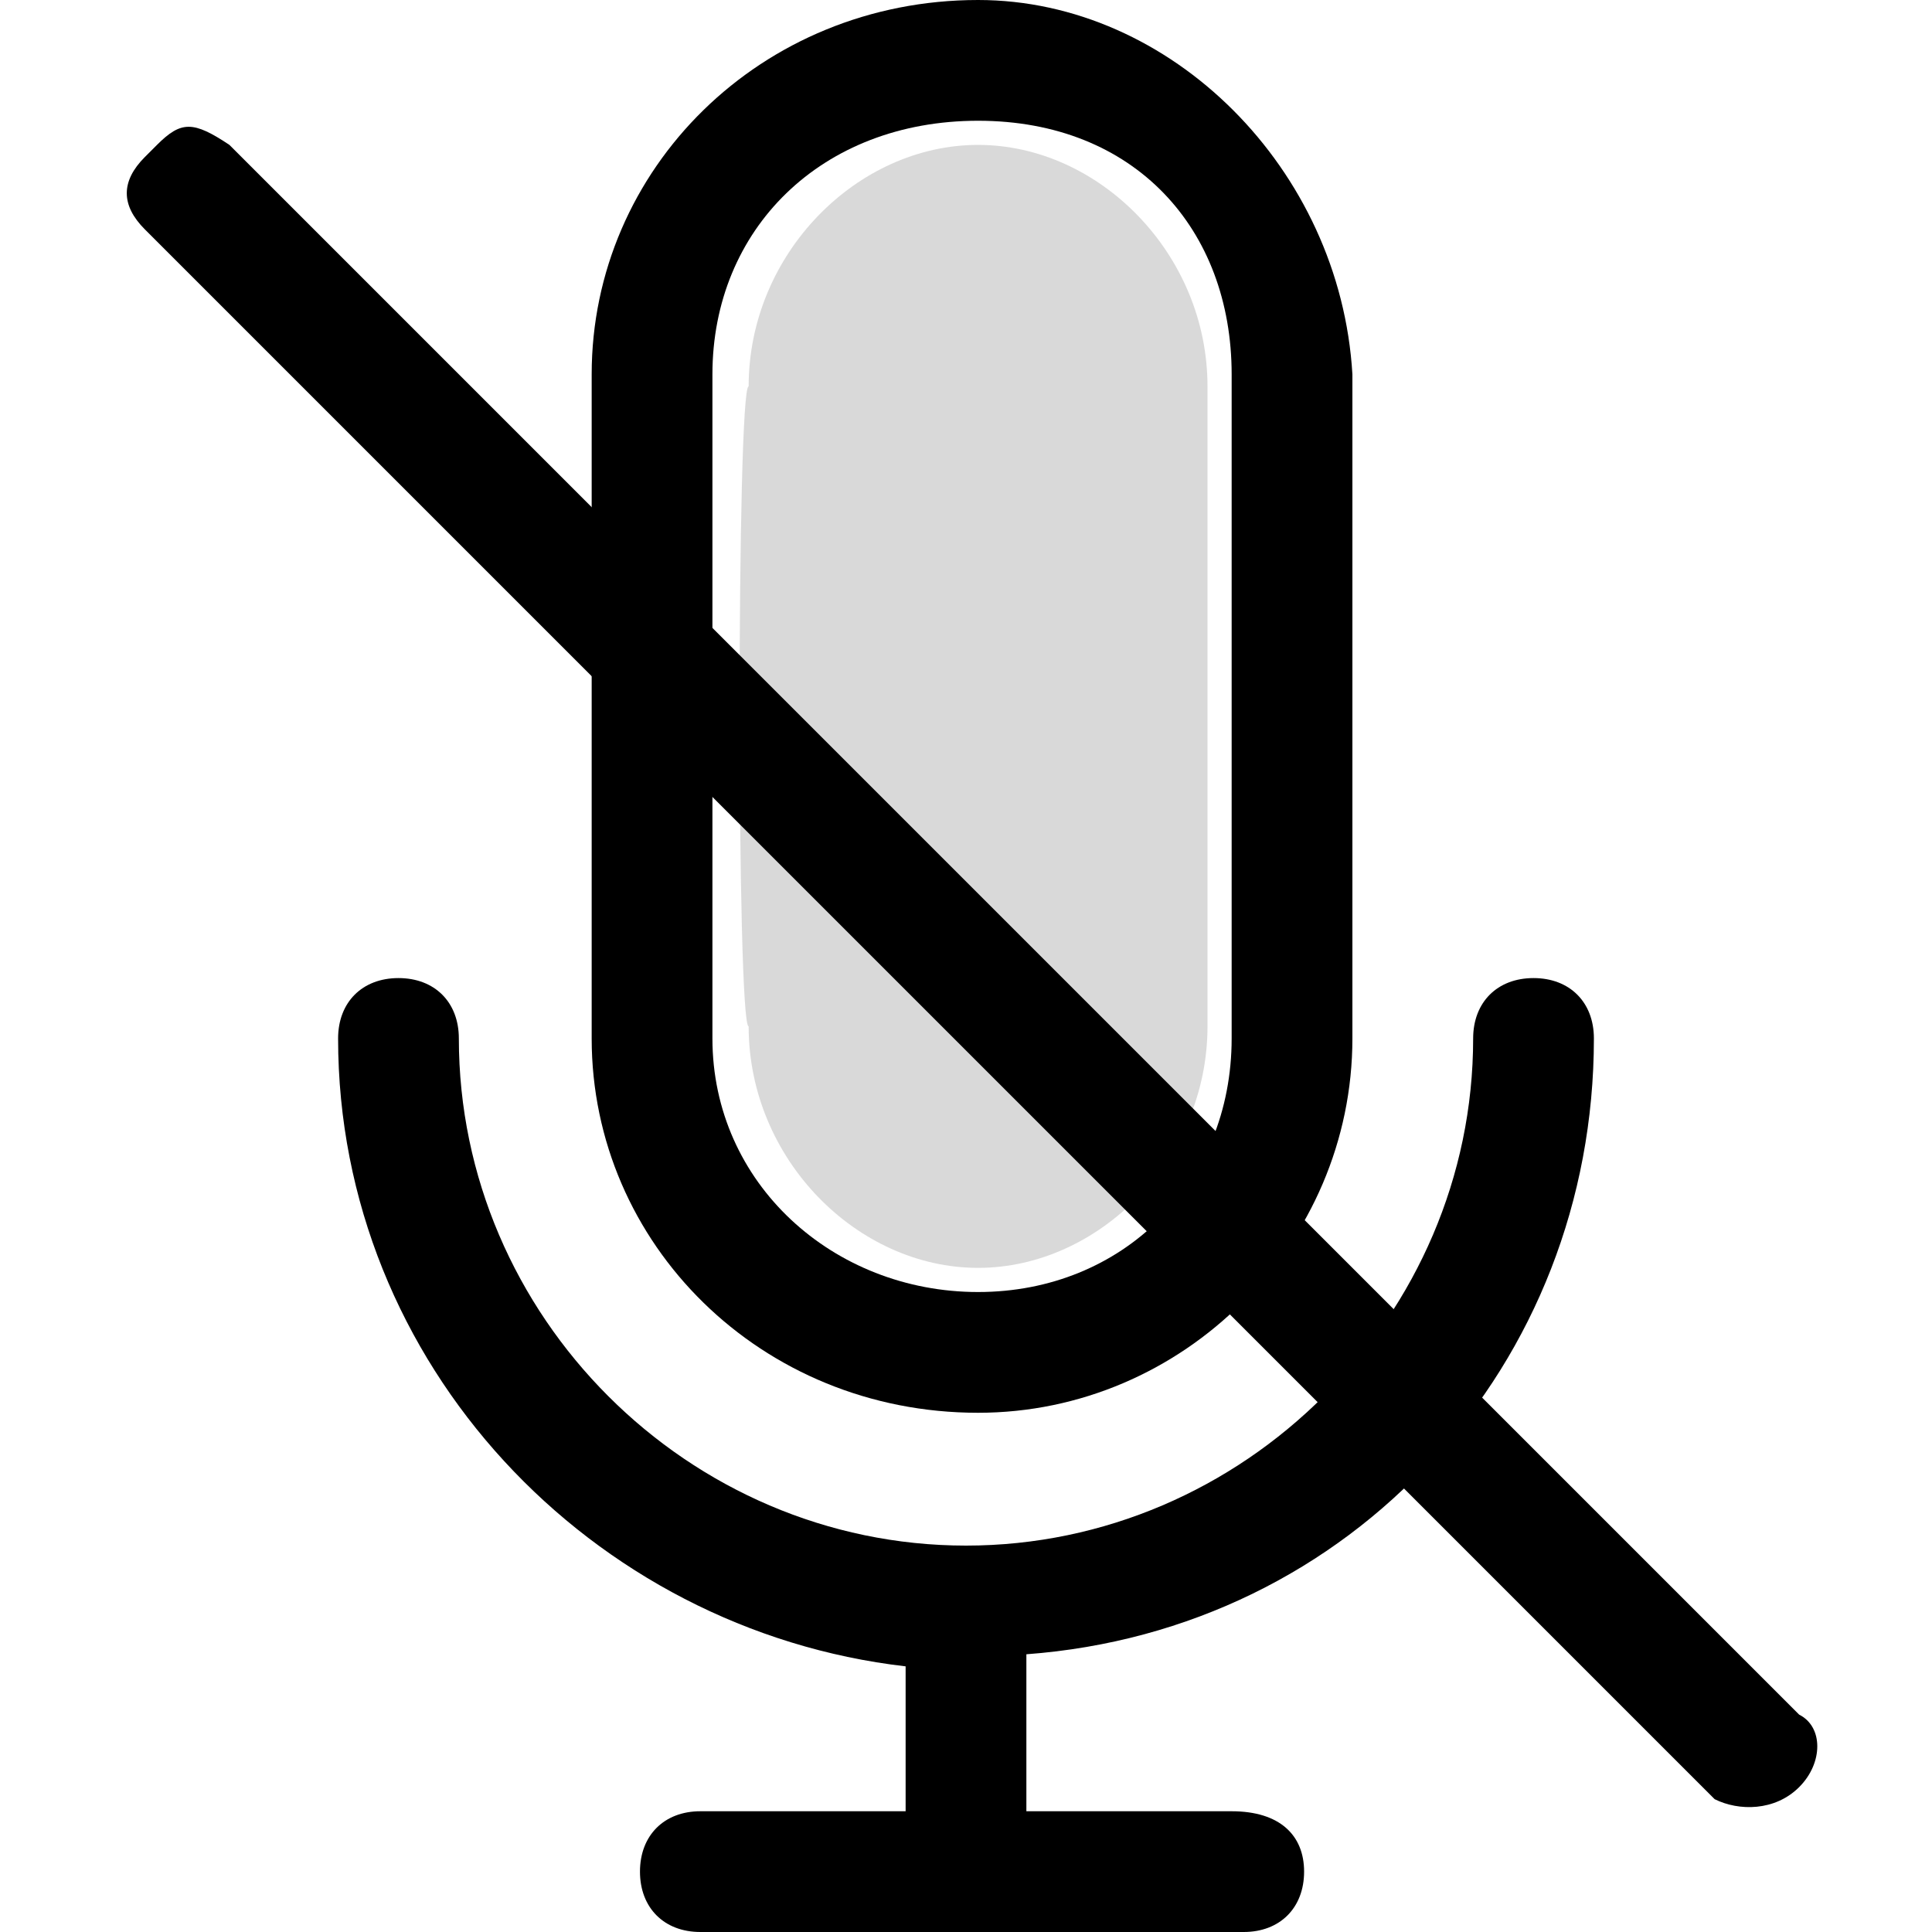 <?xml version="1.0" encoding="utf-8"?>
<!-- Generator: Adobe Illustrator 25.2.1, SVG Export Plug-In . SVG Version: 6.00 Build 0)  -->
<svg version="1.1" id="Layer_1" xmlns="http://www.w3.org/2000/svg" xmlns:xlink="http://www.w3.org/1999/xlink" x="0px" y="0px"
	 viewBox="0 0 16 16" style="enable-background:new 0 0 16 16;" xml:space="preserve">
<style type="text/css">
	.st0{fill:#B5B5B5;fill-opacity:0.5;}
	.st1{fill-rule:evenodd;clip-rule:evenodd;}
</style>
<g>
	<path d="M13.2,8.6c0-0.3-0.2-0.5-0.5-0.5s-0.5,0.2-0.5,0.5c0,2.3-1.9,4.2-4.2,4.2s-4.2-1.9-4.2-4.2c0-0.3-0.2-0.5-0.5-0.5
		S2.8,8.3,2.8,8.6c0,2.7,2.1,4.9,4.7,5.2V15H5.8c-0.3,0-0.5,0.2-0.5,0.5S5.5,16,5.8,16h4.5c0.3,0,0.5-0.2,0.5-0.5S10.6,15,10.2,15
		H8.5v-1.3C11.2,13.5,13.2,11.3,13.2,8.6z"/>
	<path d="M8.1,11.7c1.7,0,3.1-1.4,3.1-3.1V3.1C11.1,1.4,9.7,0,8.1,0C6.3,0,4.9,1.4,4.9,3.1v5.5C4.9,10.3,6.3,11.7,8.1,11.7z
		 M5.9,3.1C5.9,1.9,6.8,1,8.1,1s2.1,0.9,2.1,2.1v5.5c0,1.2-0.9,2.1-2.1,2.1S5.9,9.8,5.9,8.6V3.1z"/>
	<path class="st0" d="M6.2,3.2c0-1.1,0.9-2,1.9-2s1.9,0.9,1.9,2v5.3c0,1.1-0.9,2-1.9,2s-1.9-0.9-1.9-2C6.1,8.5,6.1,3.2,6.2,3.2z"/>
	<path class="st1" d="M14.9,14.8L14.9,14.8c-0.2,0.2-0.5,0.2-0.7,0.1l-13-13C1,1.7,1,1.5,1.2,1.3l0.1-0.1C1.5,1,1.6,1,1.9,1.2l13,13
		C15.1,14.3,15.1,14.6,14.9,14.8z"/>
</g>
</svg>

